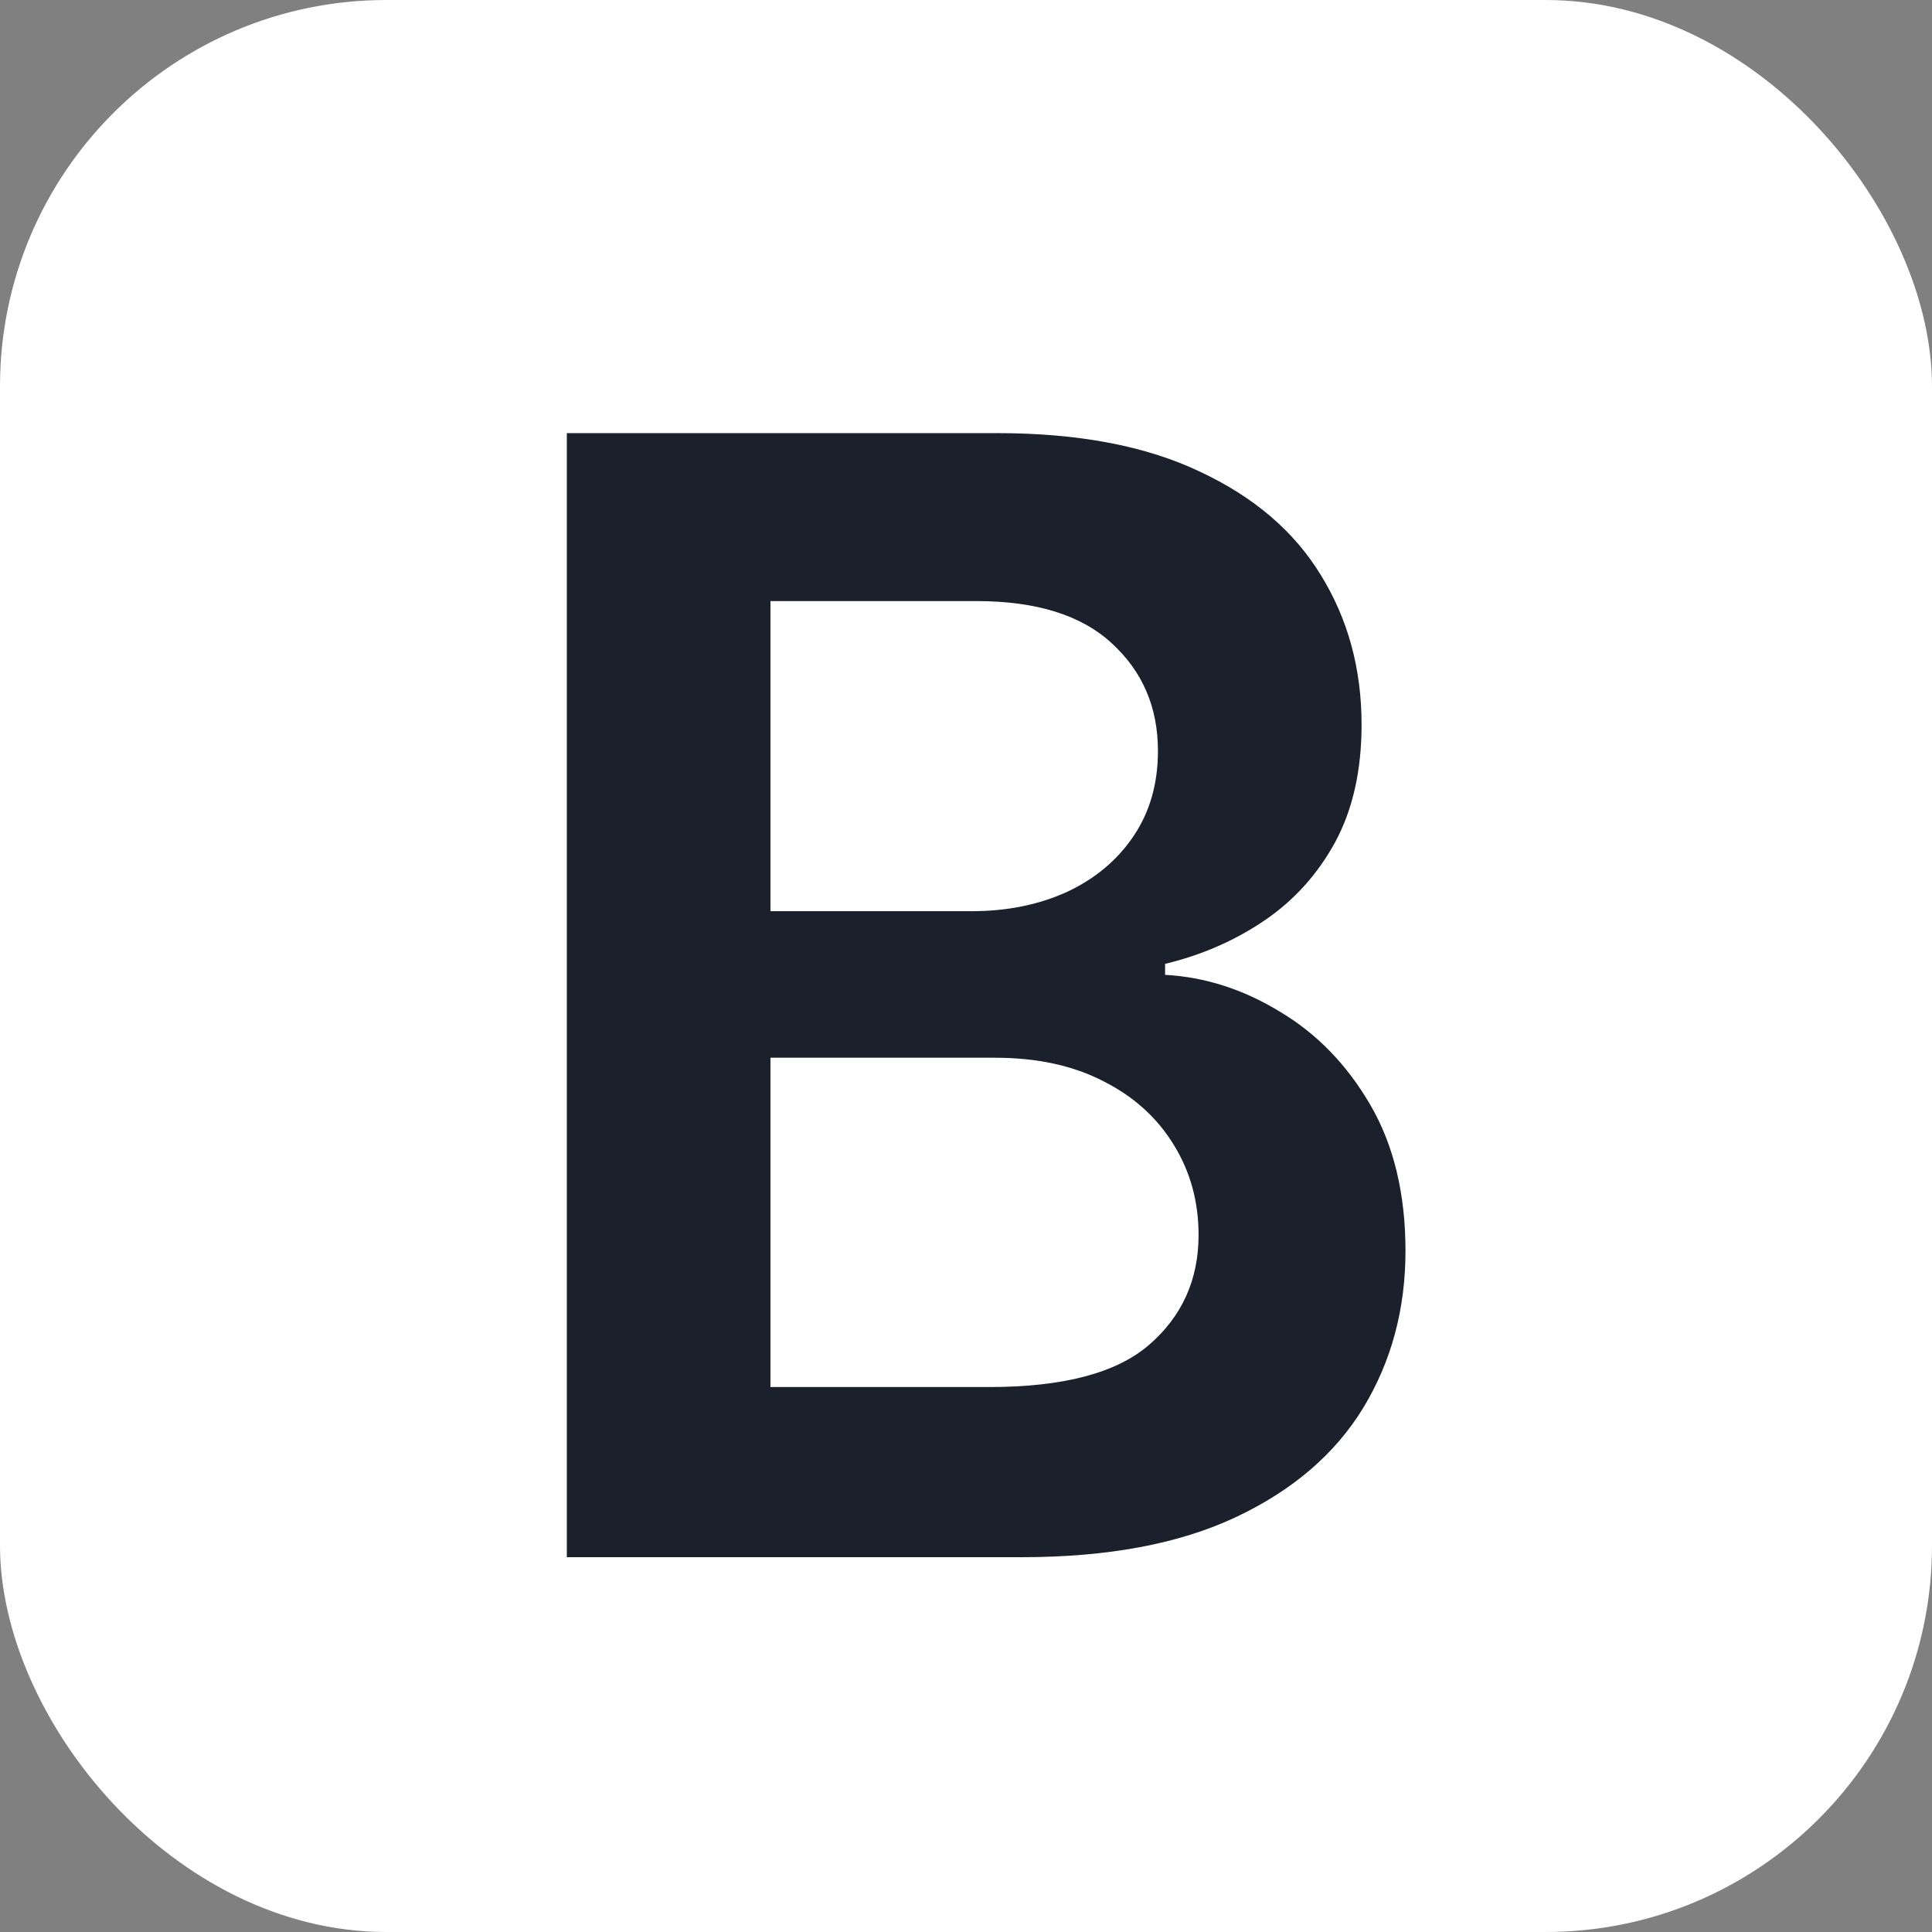 <svg width="500" height="500" viewBox="0 0 500 500" fill="none" xmlns="http://www.w3.org/2000/svg">
    <rect x="0" y="0" width="500" height="500" fill="#808080" stroke="none"/>
    <rect width="500" height="500" rx="100" fill="white"/>
    <path d="M146.693 403V112.091H258.057C279.08 112.091 296.551 115.405 310.472 122.034C324.487 128.568 334.951 137.517 341.864 148.881C348.871 160.244 352.375 173.123 352.375 187.517C352.375 199.354 350.102 209.487 345.557 217.915C341.011 226.248 334.903 233.019 327.233 238.227C319.562 243.436 310.992 247.176 301.523 249.449V252.29C311.845 252.858 321.741 256.03 331.21 261.807C340.775 267.489 348.587 275.538 354.648 285.955C360.708 296.371 363.739 308.966 363.739 323.739C363.739 338.795 360.093 352.337 352.801 364.364C345.509 376.295 334.525 385.718 319.847 392.631C305.169 399.544 286.703 403 264.449 403H146.693ZM199.392 358.966H256.068C275.197 358.966 288.975 355.32 297.403 348.028C305.926 340.642 310.188 331.172 310.188 319.619C310.188 311.002 308.057 303.237 303.795 296.324C299.534 289.316 293.473 283.824 285.614 279.847C277.754 275.775 268.379 273.739 257.489 273.739H199.392V358.966ZM199.392 235.812H251.523C260.614 235.812 268.805 234.155 276.097 230.841C283.388 227.432 289.117 222.65 293.284 216.494C297.545 210.244 299.676 202.858 299.676 194.335C299.676 183.066 295.699 173.786 287.744 166.494C279.884 159.203 268.189 155.557 252.659 155.557H199.392V235.812Z" fill="#1A202C"/>
</svg>
